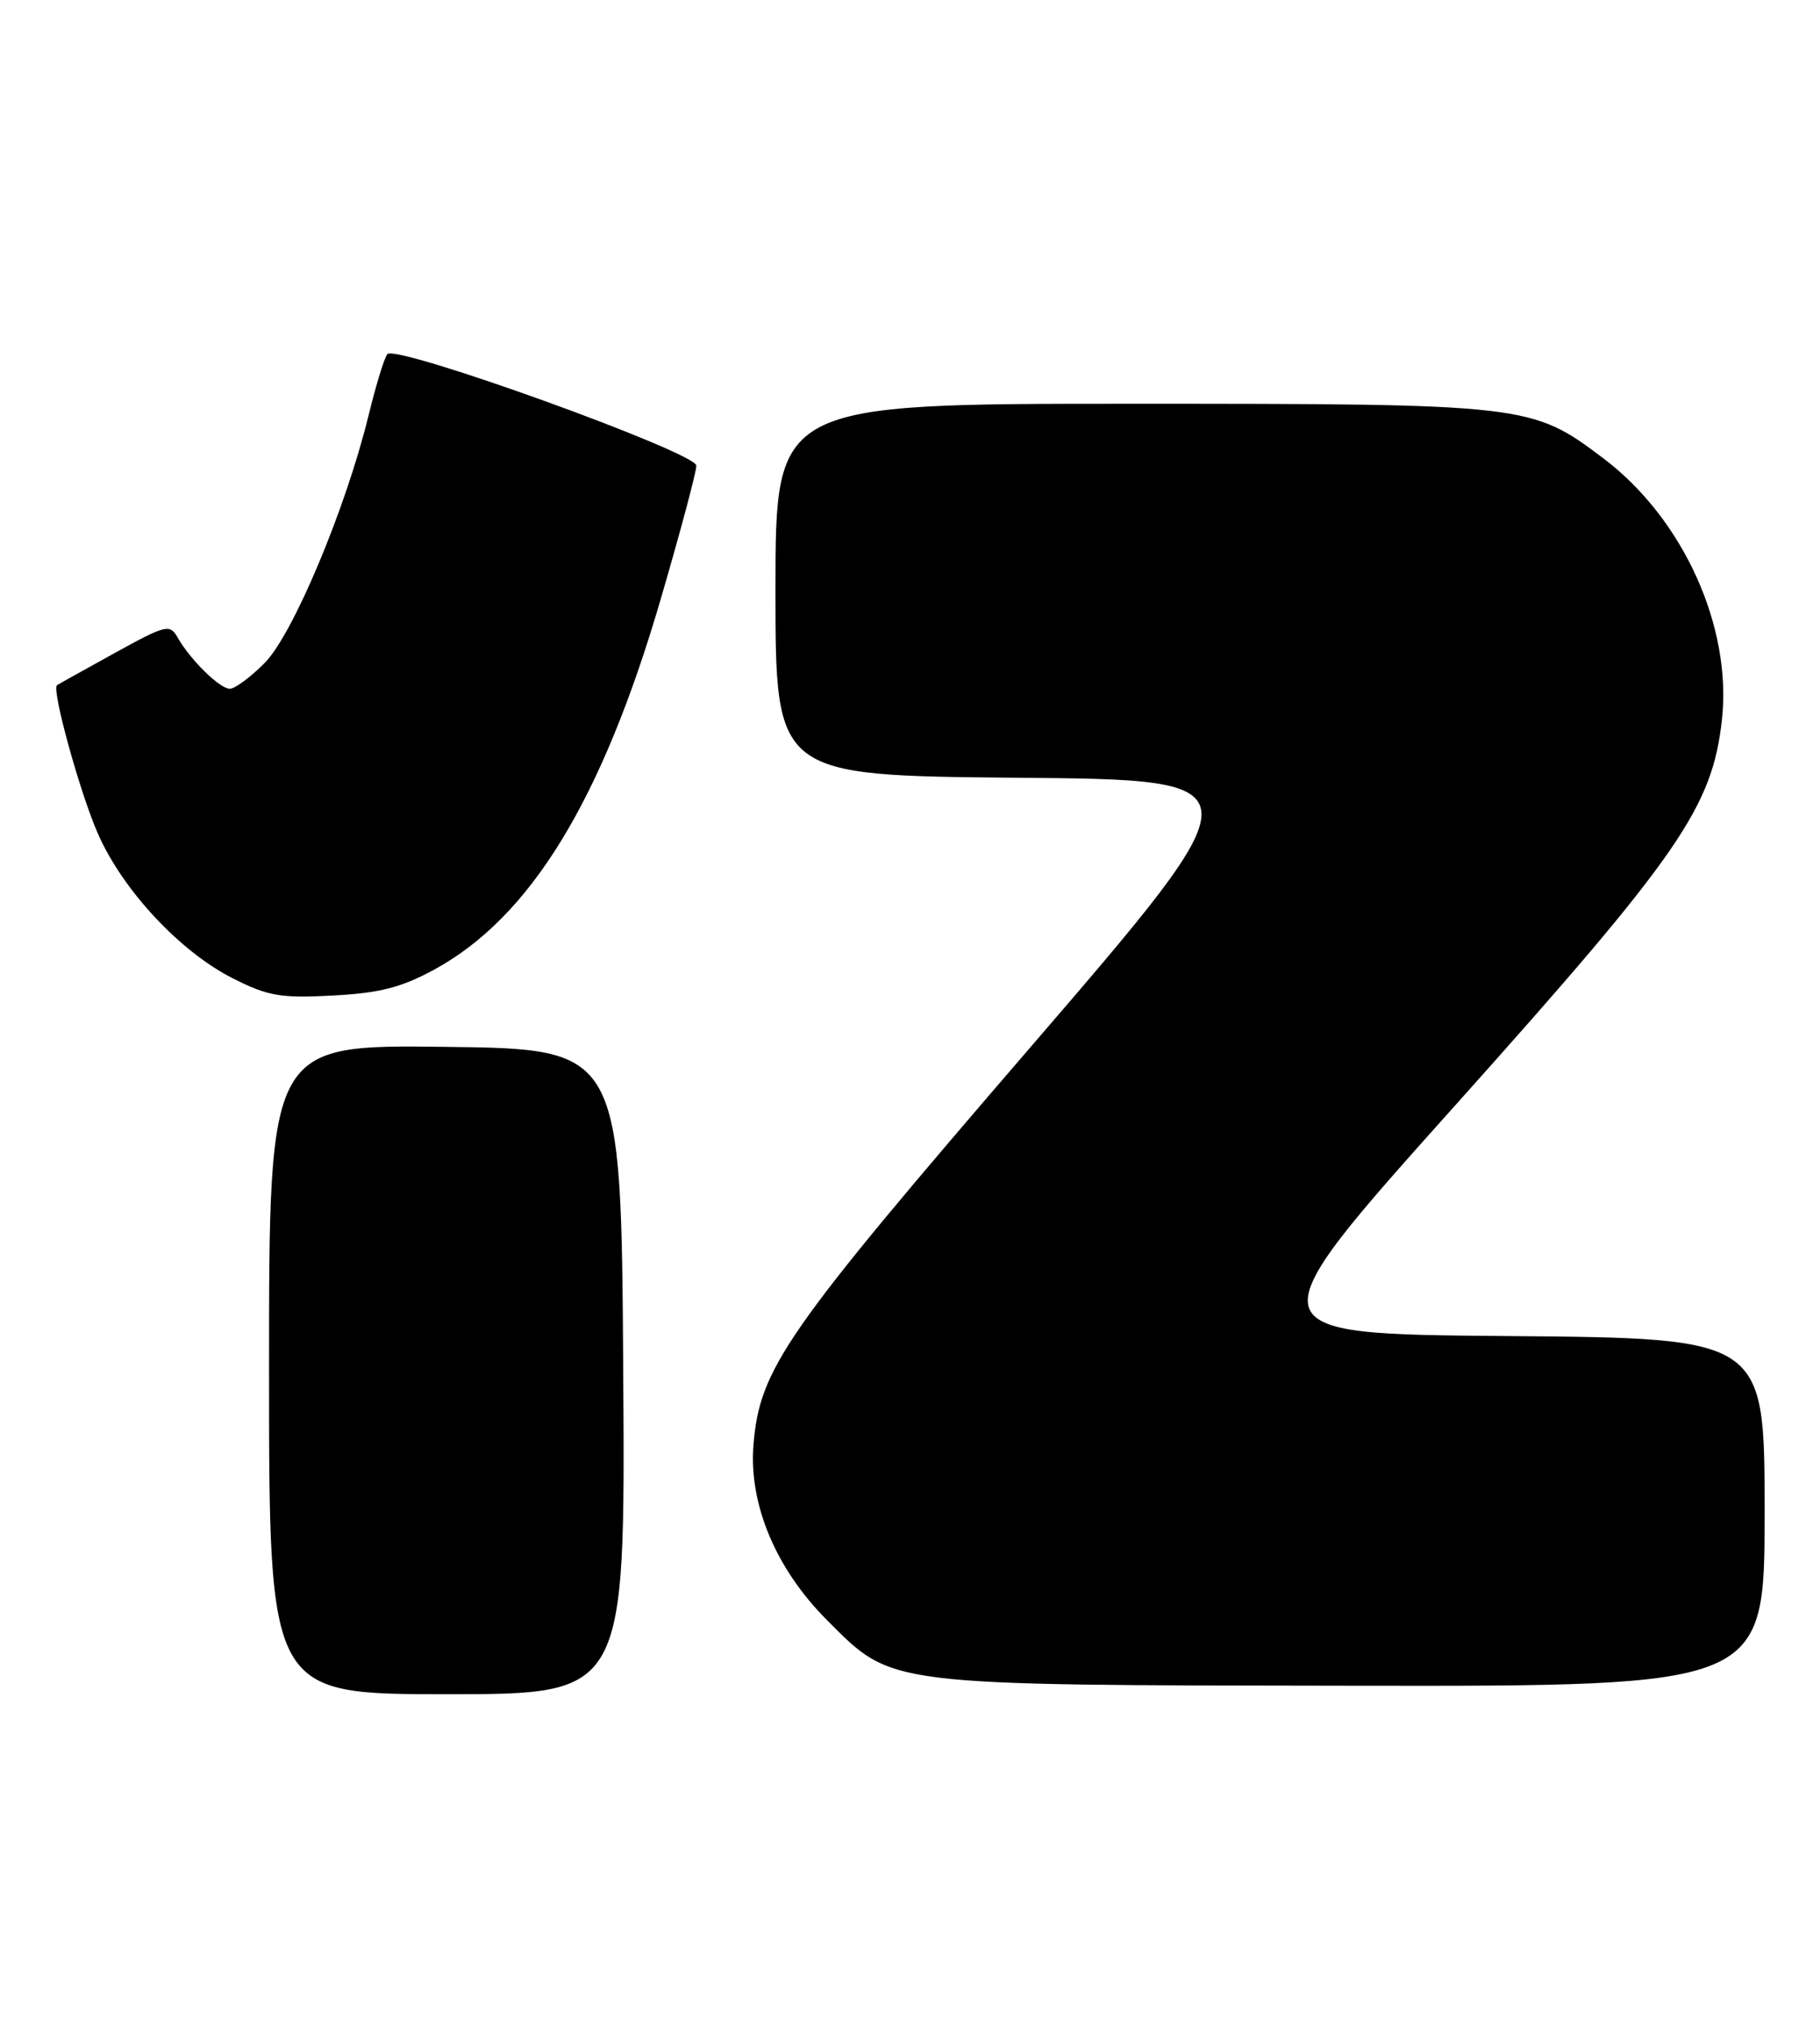 <?xml version="1.0" encoding="UTF-8" standalone="no"?>
<!DOCTYPE svg PUBLIC "-//W3C//DTD SVG 1.1//EN" "http://www.w3.org/Graphics/SVG/1.1/DTD/svg11.dtd" >
<svg xmlns="http://www.w3.org/2000/svg" xmlns:xlink="http://www.w3.org/1999/xlink" version="1.1" viewBox="0 0 230 256">
 <g >
 <path fill="currentColor"
d=" M 78.76 173.25 C 78.50 132.50 78.50 132.50 56.25 132.23 C 34.00 131.96 34.00 131.96 34.00 172.98 C 34.00 214.00 34.00 214.00 56.51 214.00 C 79.02 214.00 79.02 214.00 78.76 173.25 Z  M 223.00 191.01 C 223.00 169.03 223.00 169.03 190.51 168.76 C 158.03 168.50 158.03 168.50 184.01 139.50 C 212.20 108.02 216.37 102.01 217.60 90.96 C 218.92 79.22 212.72 65.51 202.63 57.90 C 193.57 51.06 193.04 51.00 142.89 51.00 C 98.00 51.00 98.00 51.00 98.00 74.49 C 98.00 97.97 98.00 97.97 128.66 98.24 C 159.33 98.50 159.33 98.50 130.03 132.50 C 99.18 168.29 96.00 172.87 95.22 182.50 C 94.61 190.00 98.05 198.18 104.52 204.65 C 112.90 213.03 111.48 212.85 171.25 212.93 C 223.00 213.00 223.00 213.00 223.00 191.01 Z  M 54.88 122.47 C 67.03 115.86 76.06 101.10 83.46 75.80 C 85.96 67.26 88.00 59.61 88.00 58.82 C 88.00 57.15 50.08 43.47 48.95 44.73 C 48.58 45.15 47.51 48.65 46.57 52.50 C 43.69 64.26 37.02 80.15 33.44 83.75 C 31.66 85.54 29.68 87.00 29.05 87.00 C 27.77 87.00 24.06 83.36 22.45 80.53 C 21.46 78.79 20.98 78.91 14.45 82.51 C 10.63 84.62 7.37 86.43 7.20 86.55 C 6.49 87.06 10.12 100.22 12.39 105.34 C 15.53 112.46 22.73 120.17 29.35 123.54 C 33.86 125.83 35.43 126.10 42.04 125.75 C 47.96 125.44 50.71 124.74 54.88 122.47 Z "/>
</g>
</svg>